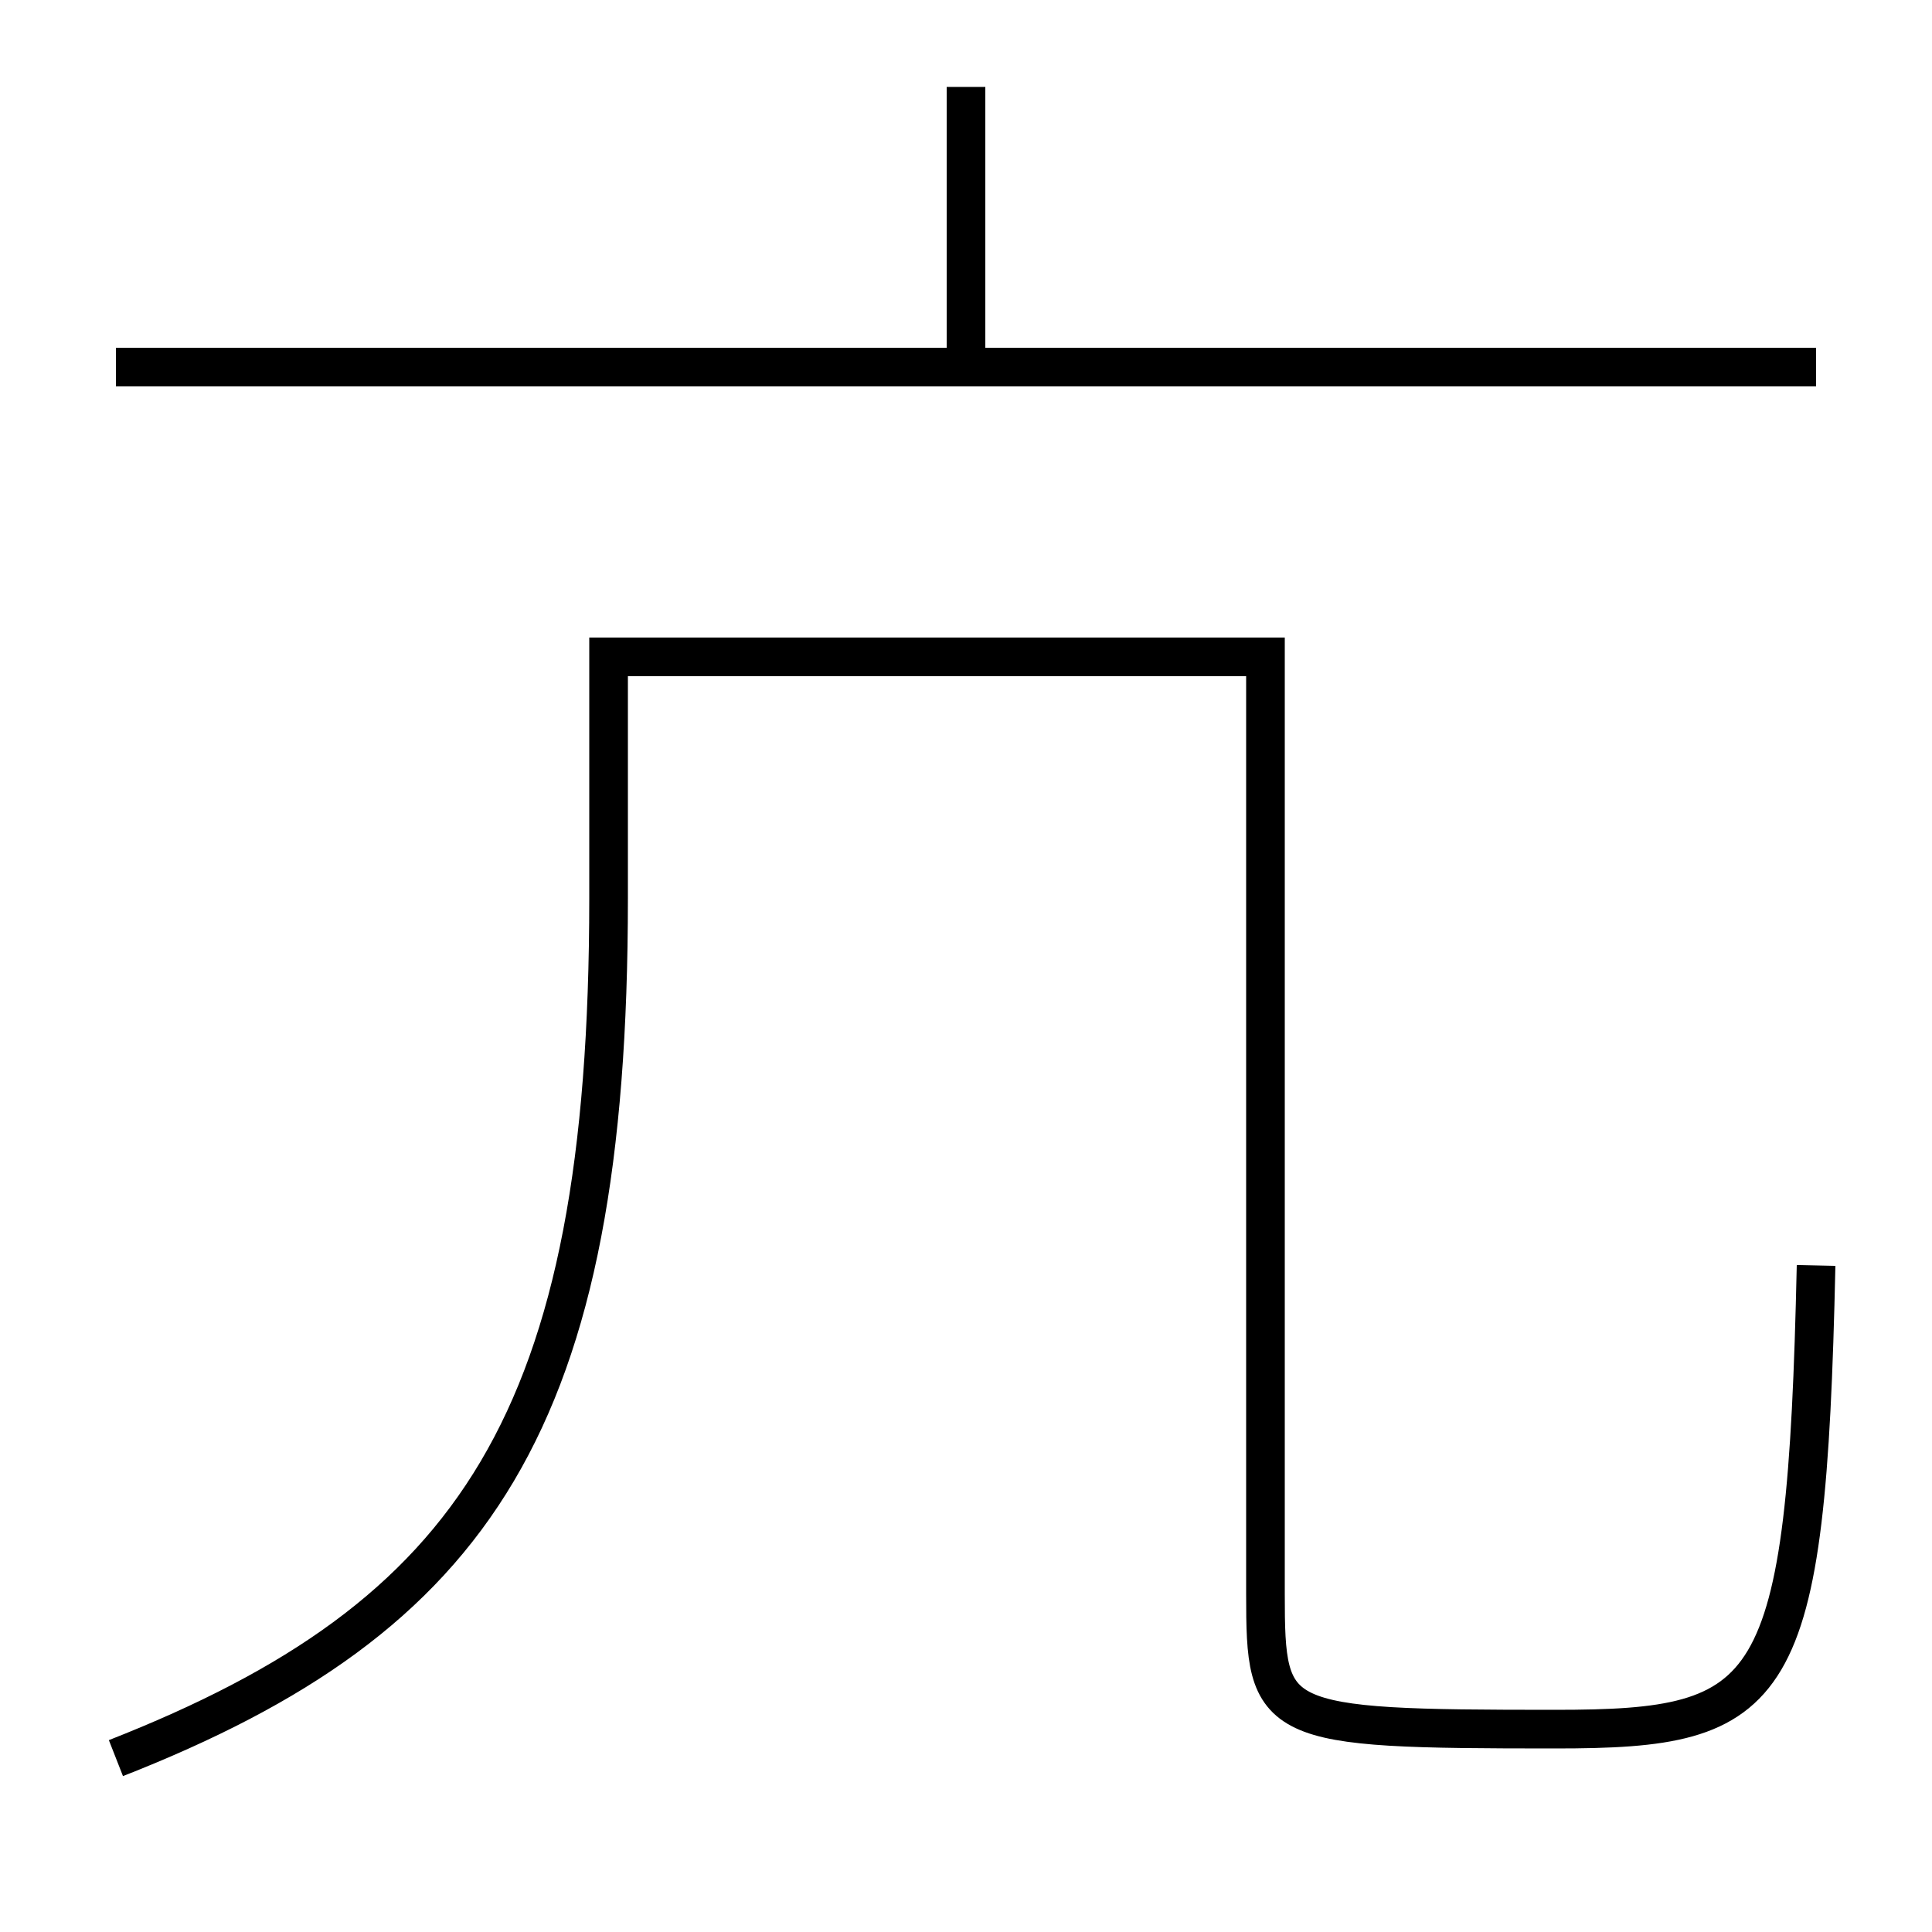 <?xml version='1.0' encoding='utf-8'?>
<svg xmlns="http://www.w3.org/2000/svg" height="100px" version="1.0" viewBox="0 0 100 100" width="100px" x="0px" y="0px">
<line fill="none" stroke="#000000" stroke-width="2" x1="50" x2="50" y1="19" y2="4.5" /><line fill="none" stroke="#000000" stroke-width="2" x1="6" x2="94" y1="19" y2="19" /><path d="M6,91 c18.629,-7.312 25.5,-17.443 25.5,-44.5 V34.0 h34.0 v48.5 c0,6.774 0.287,7 15,7 c11.388,0 13.008,-1.544 13.5,-24" fill="none" stroke="#000000" stroke-width="2" /></svg>